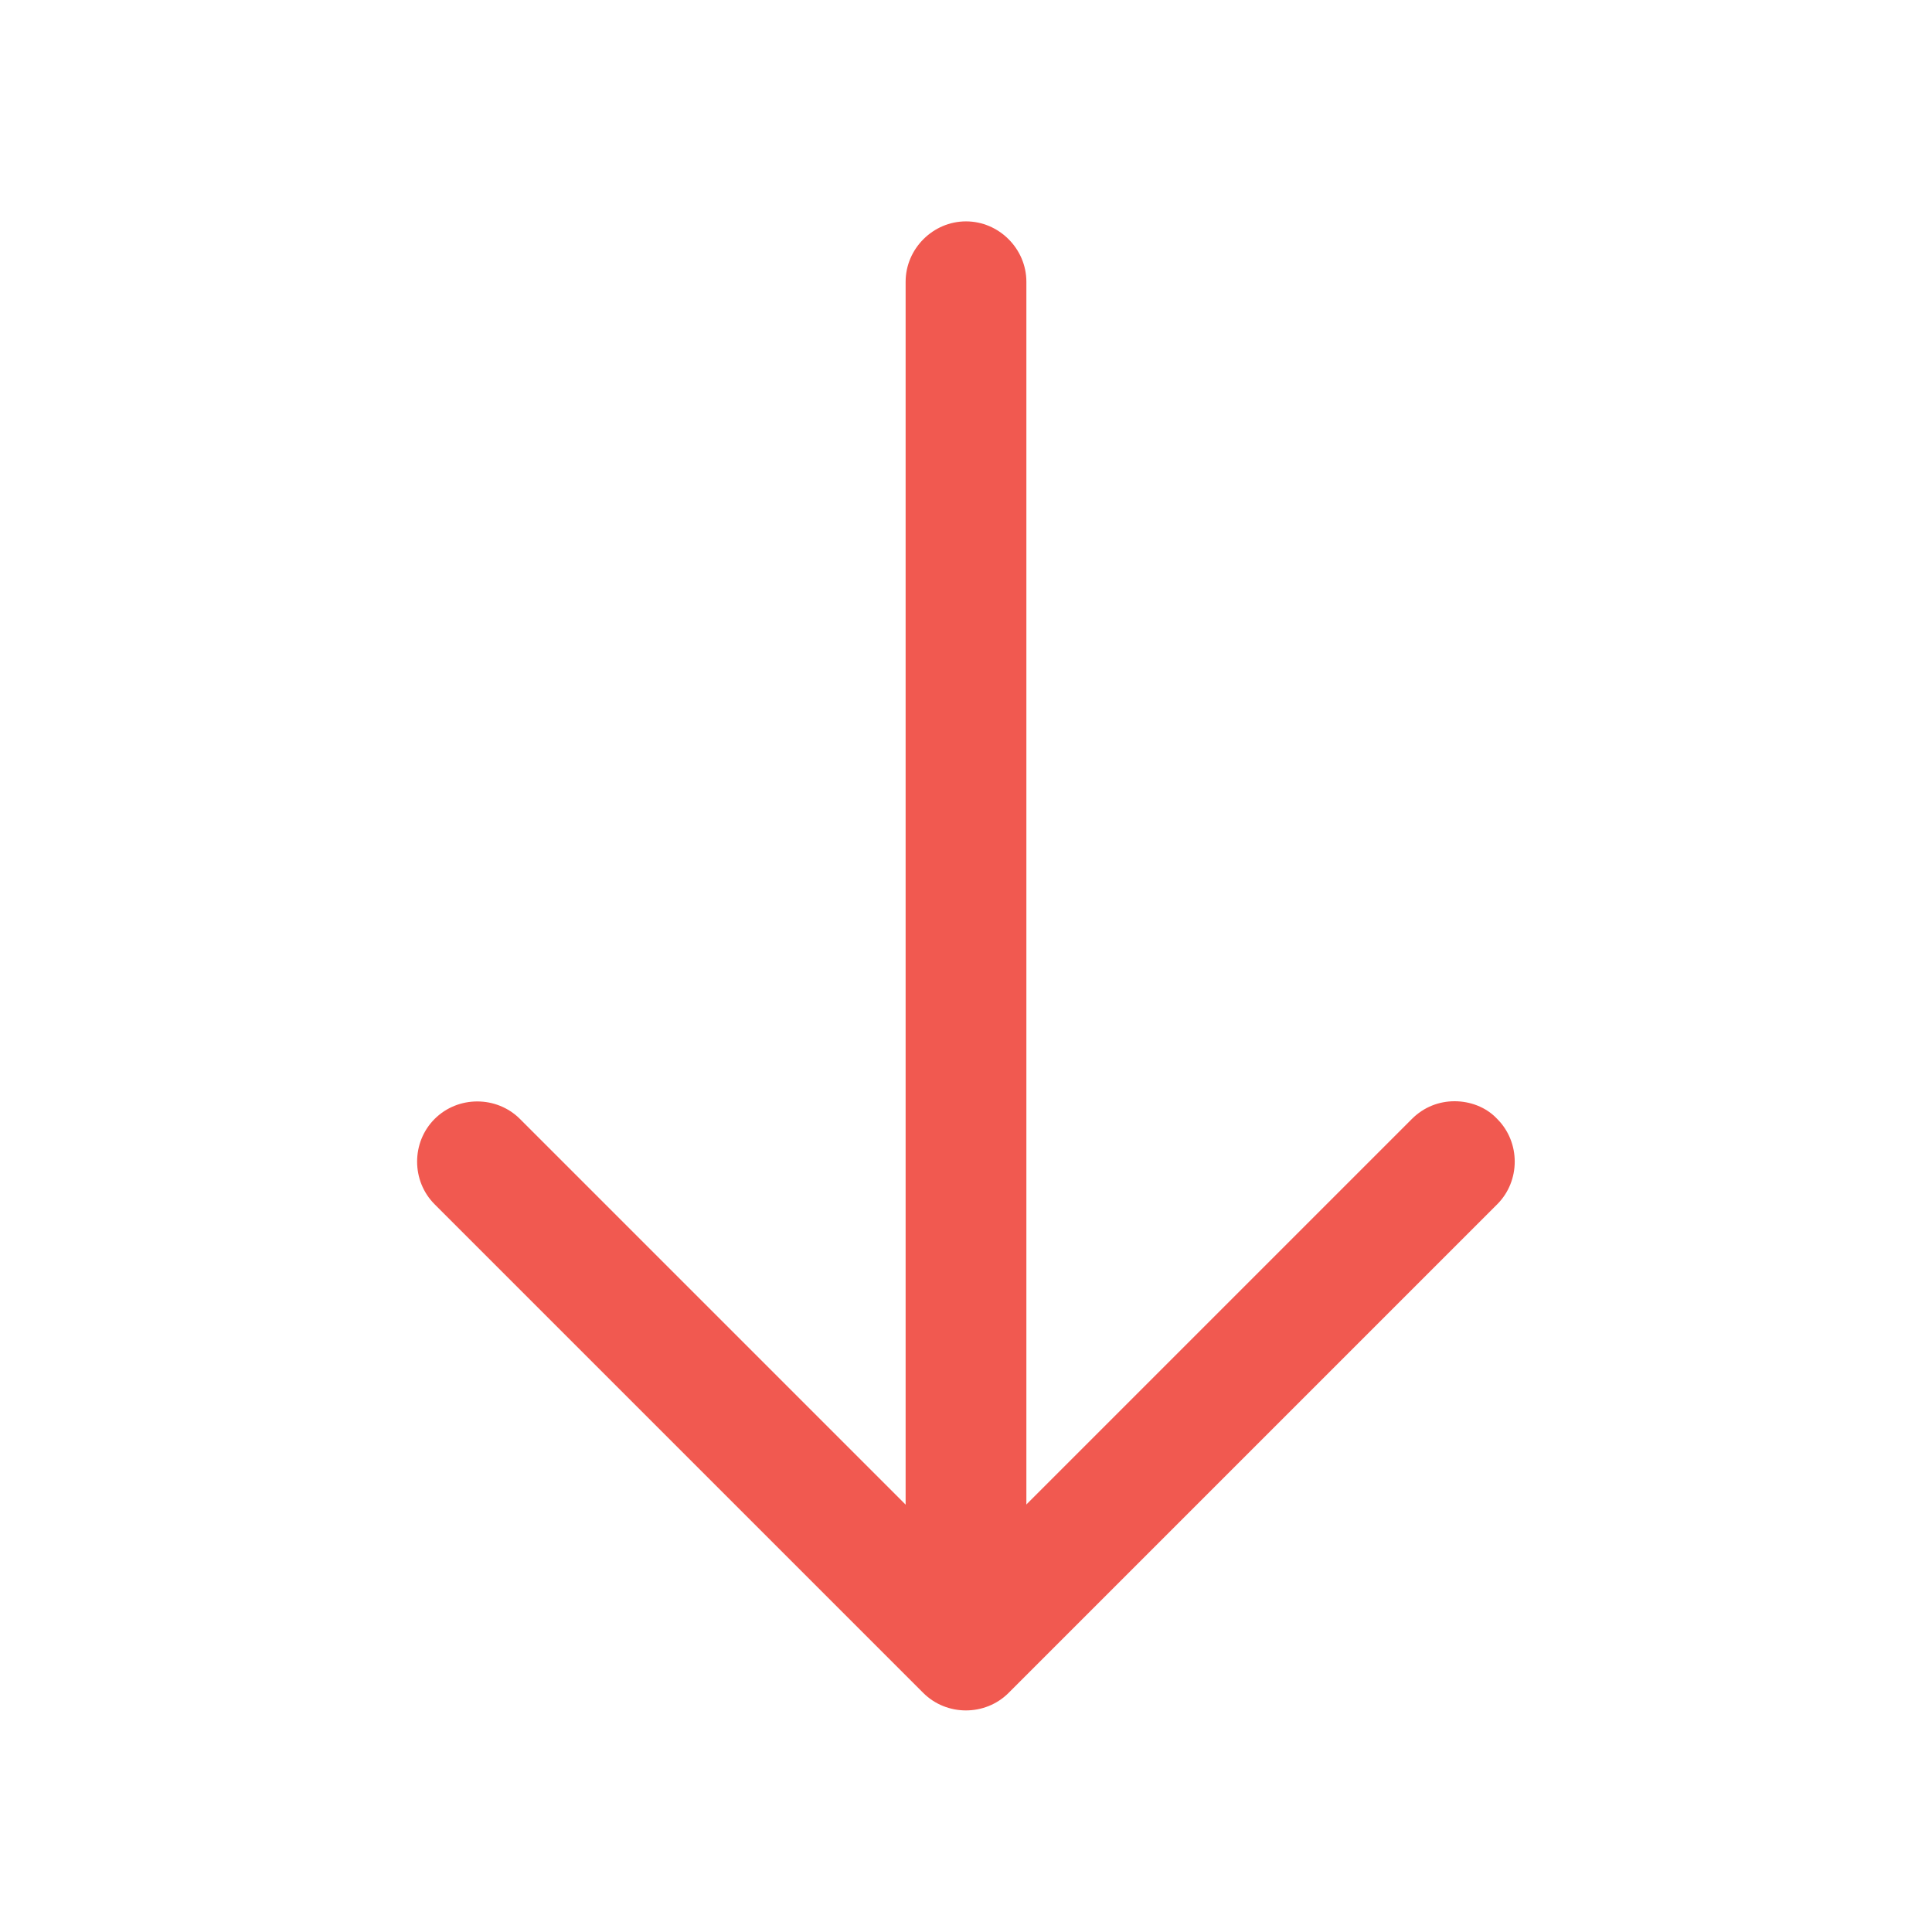 <svg width="24" height="24" viewBox="0 0 24 24" fill="none" xmlns="http://www.w3.org/2000/svg">
<path d="M18.069 13.68C17.879 13.68 17.689 13.75 17.539 13.9L11.999 19.44L6.459 13.9C6.169 13.61 5.689 13.61 5.399 13.9C5.109 14.19 5.109 14.67 5.399 14.96L11.469 21.03C11.759 21.32 12.239 21.32 12.529 21.03L18.599 14.96C18.889 14.67 18.889 14.19 18.599 13.9C18.459 13.75 18.259 13.68 18.069 13.68Z" fill="#F15950"/>
<path d="M12 2.75C11.59 2.75 11.25 3.09 11.25 3.5V20.33C11.25 20.74 11.59 21.08 12 21.08C12.41 21.08 12.75 20.74 12.75 20.33V3.5C12.75 3.09 12.41 2.75 12 2.75Z" fill="#F15950"/>
</svg>
